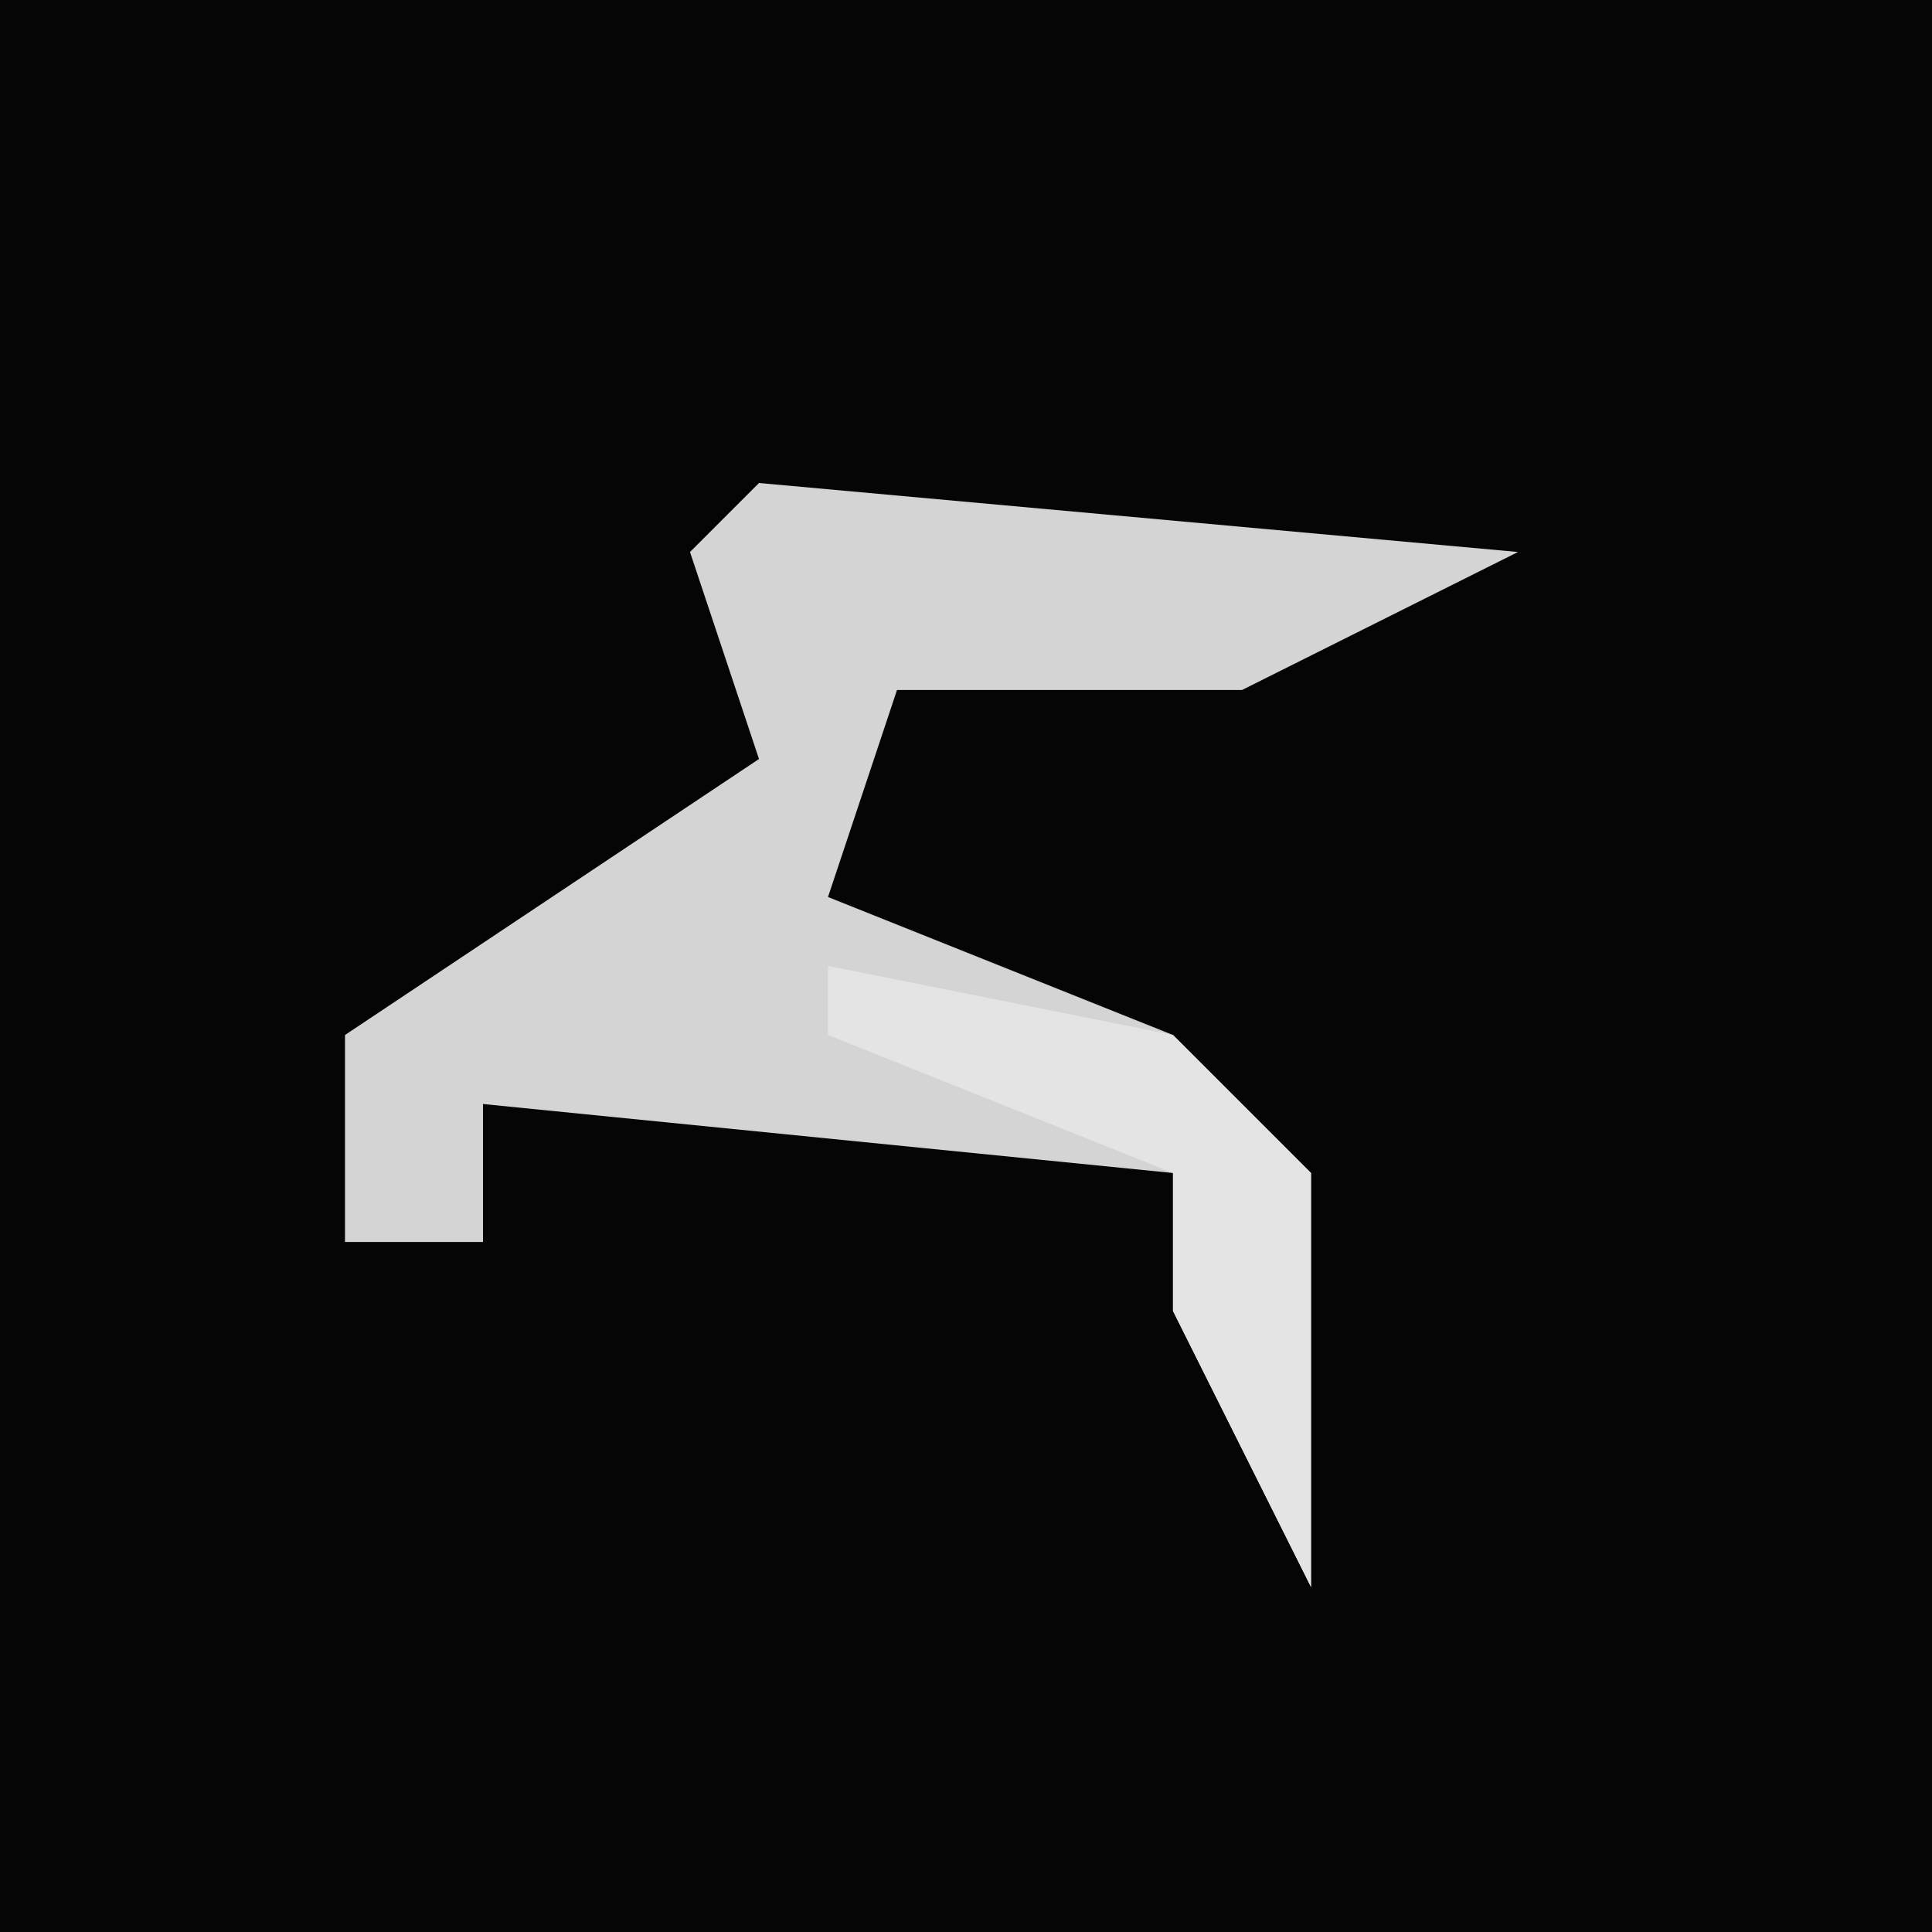 <?xml version="1.0" encoding="UTF-8"?>
<svg version="1.1" xmlns="http://www.w3.org/2000/svg" width="28" height="28">
<path d="M0,0 L28,0 L28,28 L0,28 Z " fill="#050505" transform="translate(0,0)"/>
<path d="M0,0 L11,1 L7,3 L2,3 L1,6 L6,8 L8,10 L8,16 L6,12 L6,10 L-4,9 L-4,11 L-6,11 L-6,8 L0,4 L-1,1 Z " fill="#D4D4D4" transform="translate(11,7)"/>
<path d="M0,0 L5,1 L7,3 L7,9 L5,5 L5,3 L0,1 Z " fill="#E4E4E4" transform="translate(12,14)"/>
</svg>
